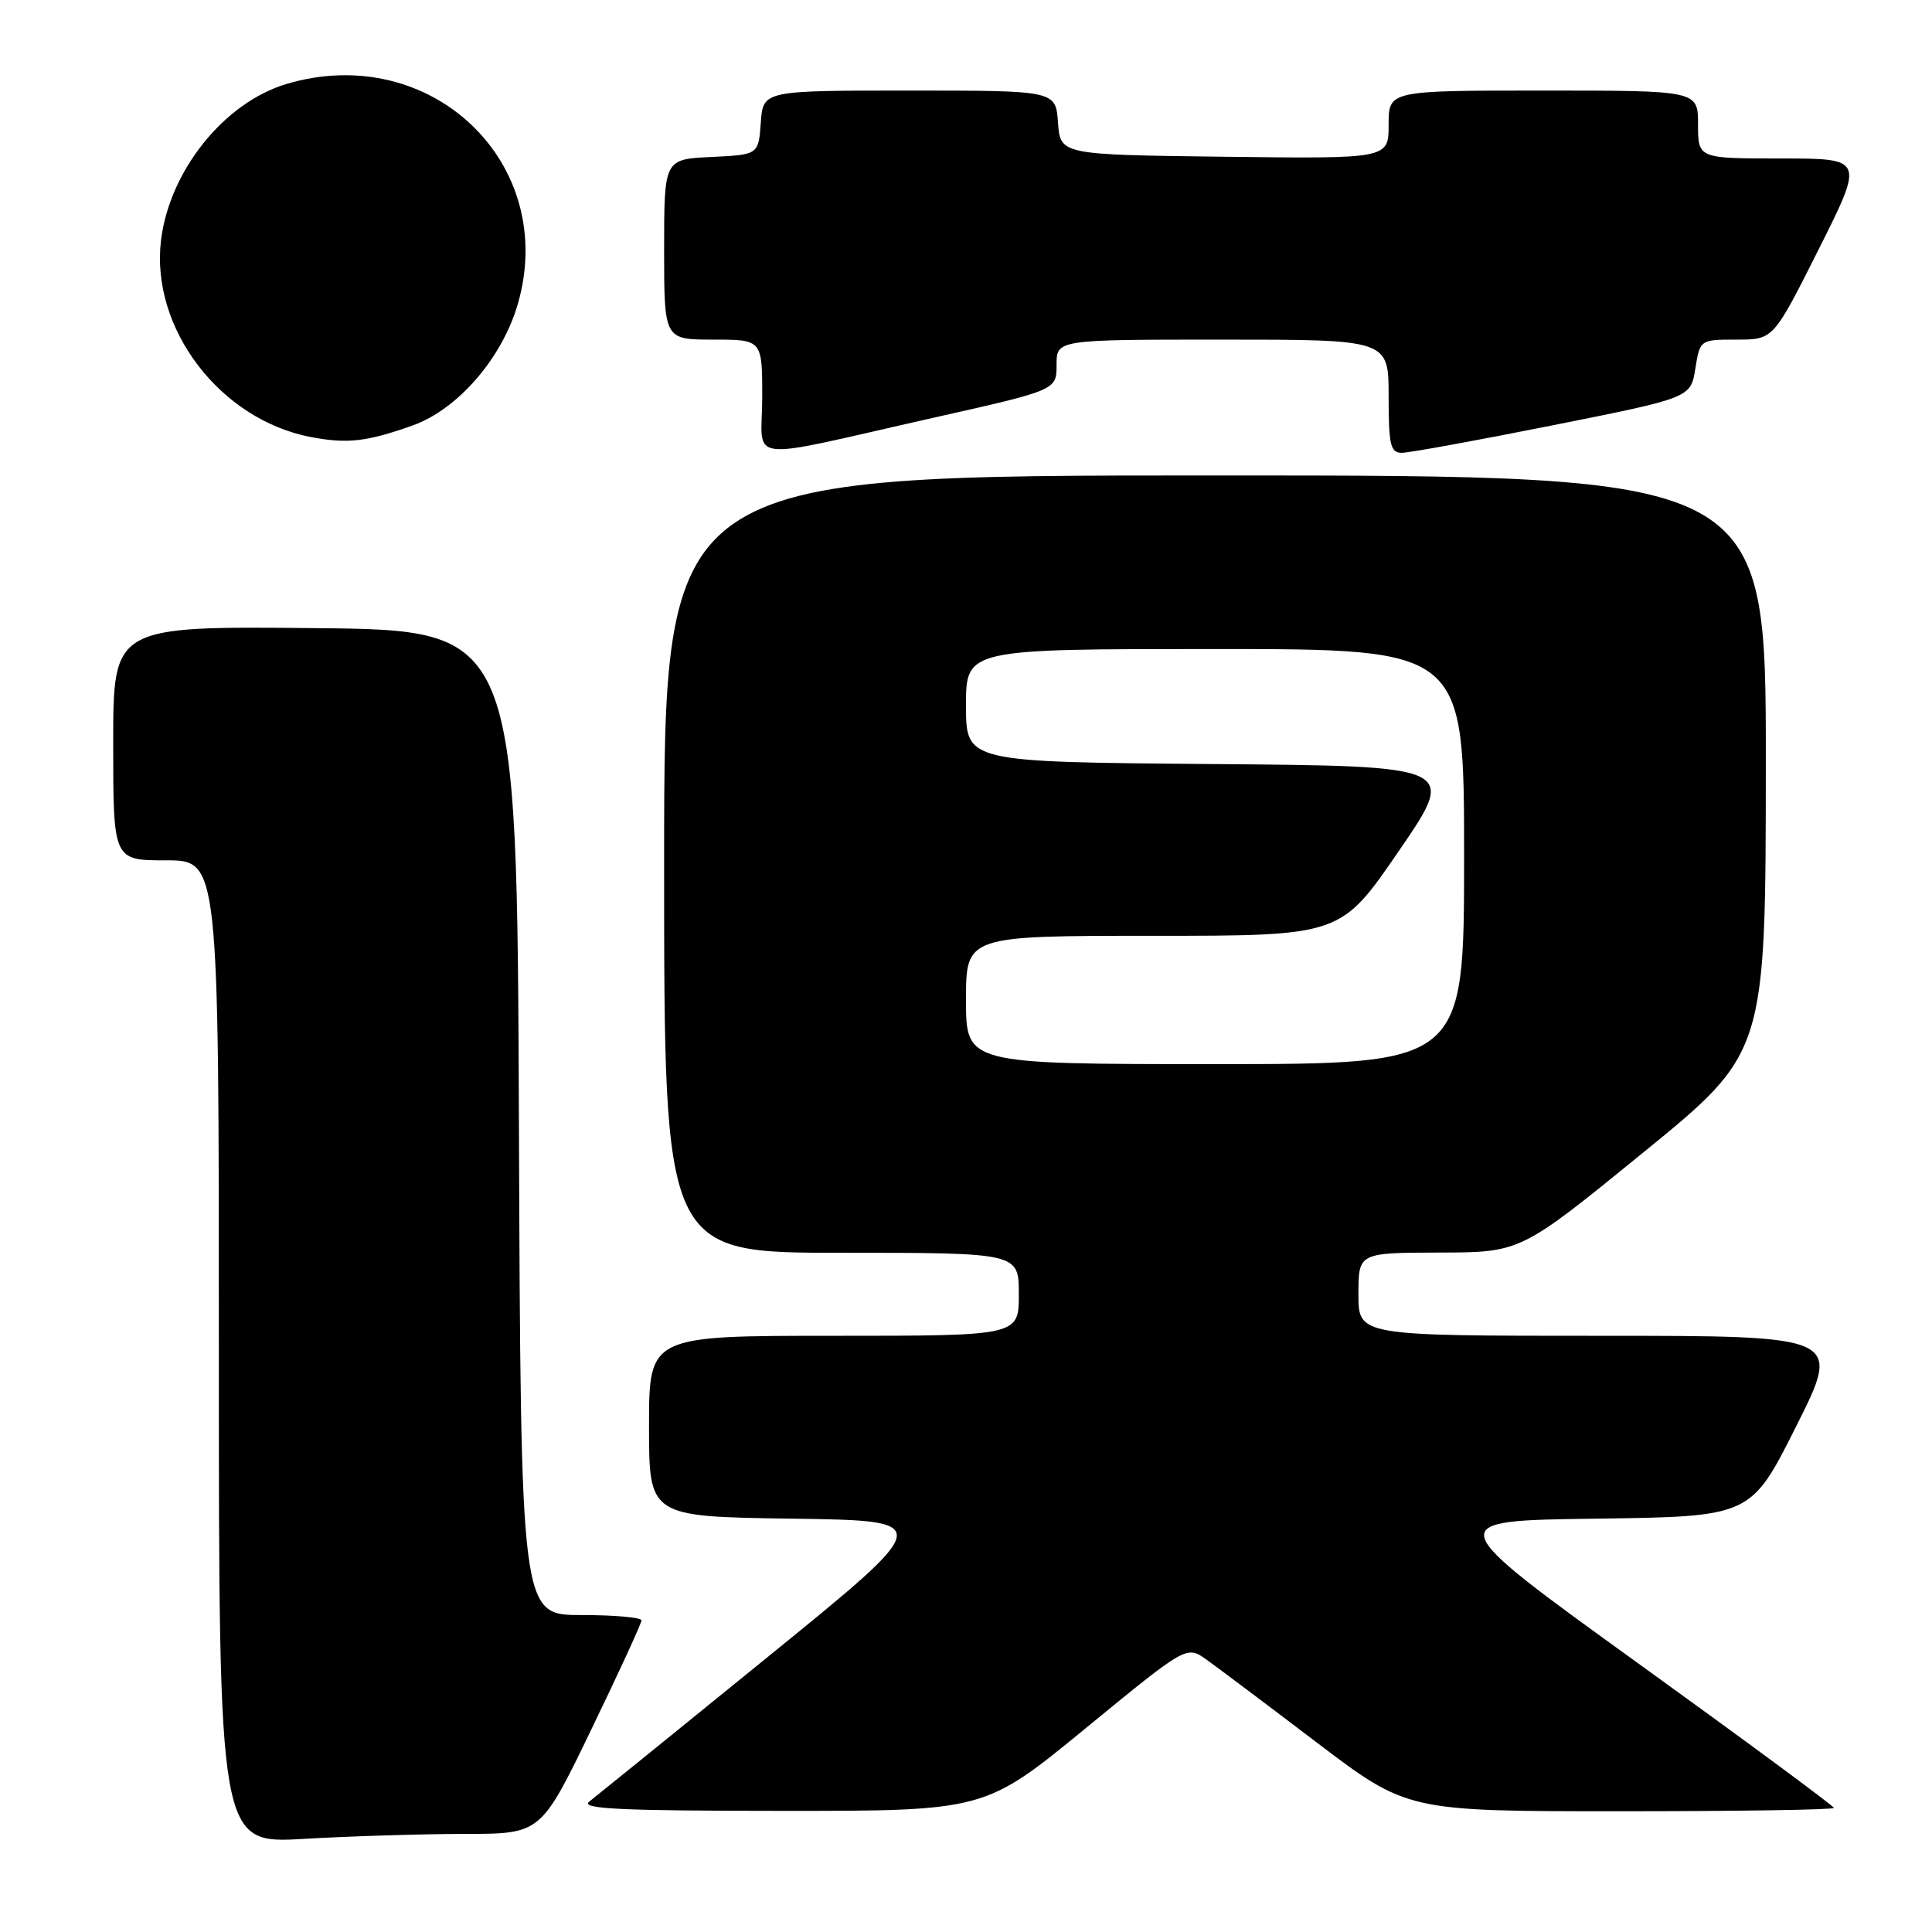 <?xml version="1.0" encoding="UTF-8" standalone="no"?>
<!DOCTYPE svg PUBLIC "-//W3C//DTD SVG 1.1//EN" "http://www.w3.org/Graphics/SVG/1.1/DTD/svg11.dtd" >
<svg xmlns="http://www.w3.org/2000/svg" xmlns:xlink="http://www.w3.org/1999/xlink" version="1.1" viewBox="0 0 256 256">
 <g >
 <path fill="currentColor"
d=" M 61.58 243.00 C 71.66 243.00 71.66 243.00 78.33 229.21 C 82.00 221.62 85.00 215.10 85.00 214.71 C 85.00 214.32 81.40 214.00 77.01 214.00 C 69.01 214.00 69.01 214.00 68.76 148.75 C 68.50 83.50 68.50 83.50 41.75 83.23 C 15.00 82.97 15.00 82.97 15.00 98.48 C 15.00 114.00 15.00 114.00 22.00 114.00 C 29.00 114.00 29.00 114.00 29.00 179.15 C 29.00 244.31 29.00 244.31 40.25 243.66 C 46.44 243.30 56.04 243.01 61.58 243.00 Z  M 143.87 228.99 C 157.23 218.03 157.23 218.03 159.87 219.91 C 161.32 220.95 167.90 225.89 174.49 230.90 C 186.48 240.00 186.48 240.00 214.74 240.00 C 230.28 240.00 243.00 239.80 243.00 239.56 C 243.00 239.31 231.27 230.65 216.94 220.31 C 190.88 201.50 190.88 201.50 211.44 201.23 C 232.00 200.96 232.00 200.96 238.01 188.98 C 244.02 177.00 244.02 177.00 212.01 177.00 C 180.00 177.00 180.00 177.00 180.00 171.50 C 180.00 166.00 180.00 166.00 190.75 165.97 C 201.50 165.95 201.50 165.95 217.73 152.72 C 233.96 139.50 233.96 139.50 233.98 101.25 C 234.00 63.00 234.00 63.00 161.00 63.00 C 88.00 63.00 88.00 63.00 88.00 114.50 C 88.00 166.00 88.00 166.00 111.50 166.00 C 135.00 166.00 135.00 166.00 135.00 171.50 C 135.00 177.00 135.00 177.00 110.50 177.00 C 86.00 177.00 86.00 177.00 86.00 188.98 C 86.00 200.96 86.00 200.96 104.97 201.23 C 123.95 201.50 123.95 201.50 101.80 219.50 C 89.62 229.40 78.94 238.05 78.08 238.72 C 76.83 239.68 82.08 239.94 103.50 239.95 C 130.50 239.96 130.50 239.96 143.87 228.99 Z  M 123.75 55.34 C 140.00 51.69 140.00 51.69 140.00 48.34 C 140.00 45.00 140.00 45.00 162.00 45.00 C 184.00 45.00 184.00 45.00 184.00 52.50 C 184.00 58.98 184.24 60.00 185.75 60.00 C 186.71 60.00 195.72 58.36 205.76 56.35 C 224.02 52.71 224.02 52.71 224.64 48.85 C 225.26 45.00 225.26 45.00 230.12 45.00 C 234.98 45.00 234.98 45.00 241.00 33.00 C 247.02 21.00 247.02 21.00 236.01 21.00 C 225.00 21.00 225.00 21.00 225.00 16.50 C 225.00 12.00 225.00 12.00 204.50 12.00 C 184.00 12.00 184.00 12.00 184.00 16.52 C 184.00 21.04 184.00 21.04 162.25 20.77 C 140.50 20.50 140.50 20.50 140.19 16.25 C 139.89 12.00 139.89 12.00 120.50 12.00 C 101.11 12.00 101.11 12.00 100.81 16.25 C 100.50 20.50 100.50 20.50 94.25 20.80 C 88.00 21.10 88.00 21.10 88.00 33.05 C 88.00 45.00 88.00 45.00 94.50 45.00 C 101.00 45.00 101.00 45.00 101.00 52.62 C 101.00 61.50 97.99 61.14 123.75 55.34 Z  M 54.67 56.38 C 60.64 54.25 66.51 47.49 68.60 40.33 C 74.06 21.59 57.06 5.41 37.92 11.14 C 29.67 13.62 22.42 22.68 21.33 31.89 C 19.95 43.53 29.17 55.61 41.18 57.91 C 46.02 58.83 48.60 58.54 54.67 56.38 Z  M 128.00 132.50 C 128.00 124.00 128.00 124.00 152.82 124.00 C 177.65 124.00 177.65 124.00 185.36 112.75 C 193.08 101.50 193.08 101.50 160.54 101.24 C 128.00 100.97 128.00 100.97 128.00 93.49 C 128.00 86.00 128.00 86.00 161.00 86.00 C 194.00 86.00 194.00 86.00 194.00 113.50 C 194.00 141.00 194.00 141.00 161.00 141.00 C 128.00 141.00 128.00 141.00 128.00 132.50 Z "/>
</g>
</svg>